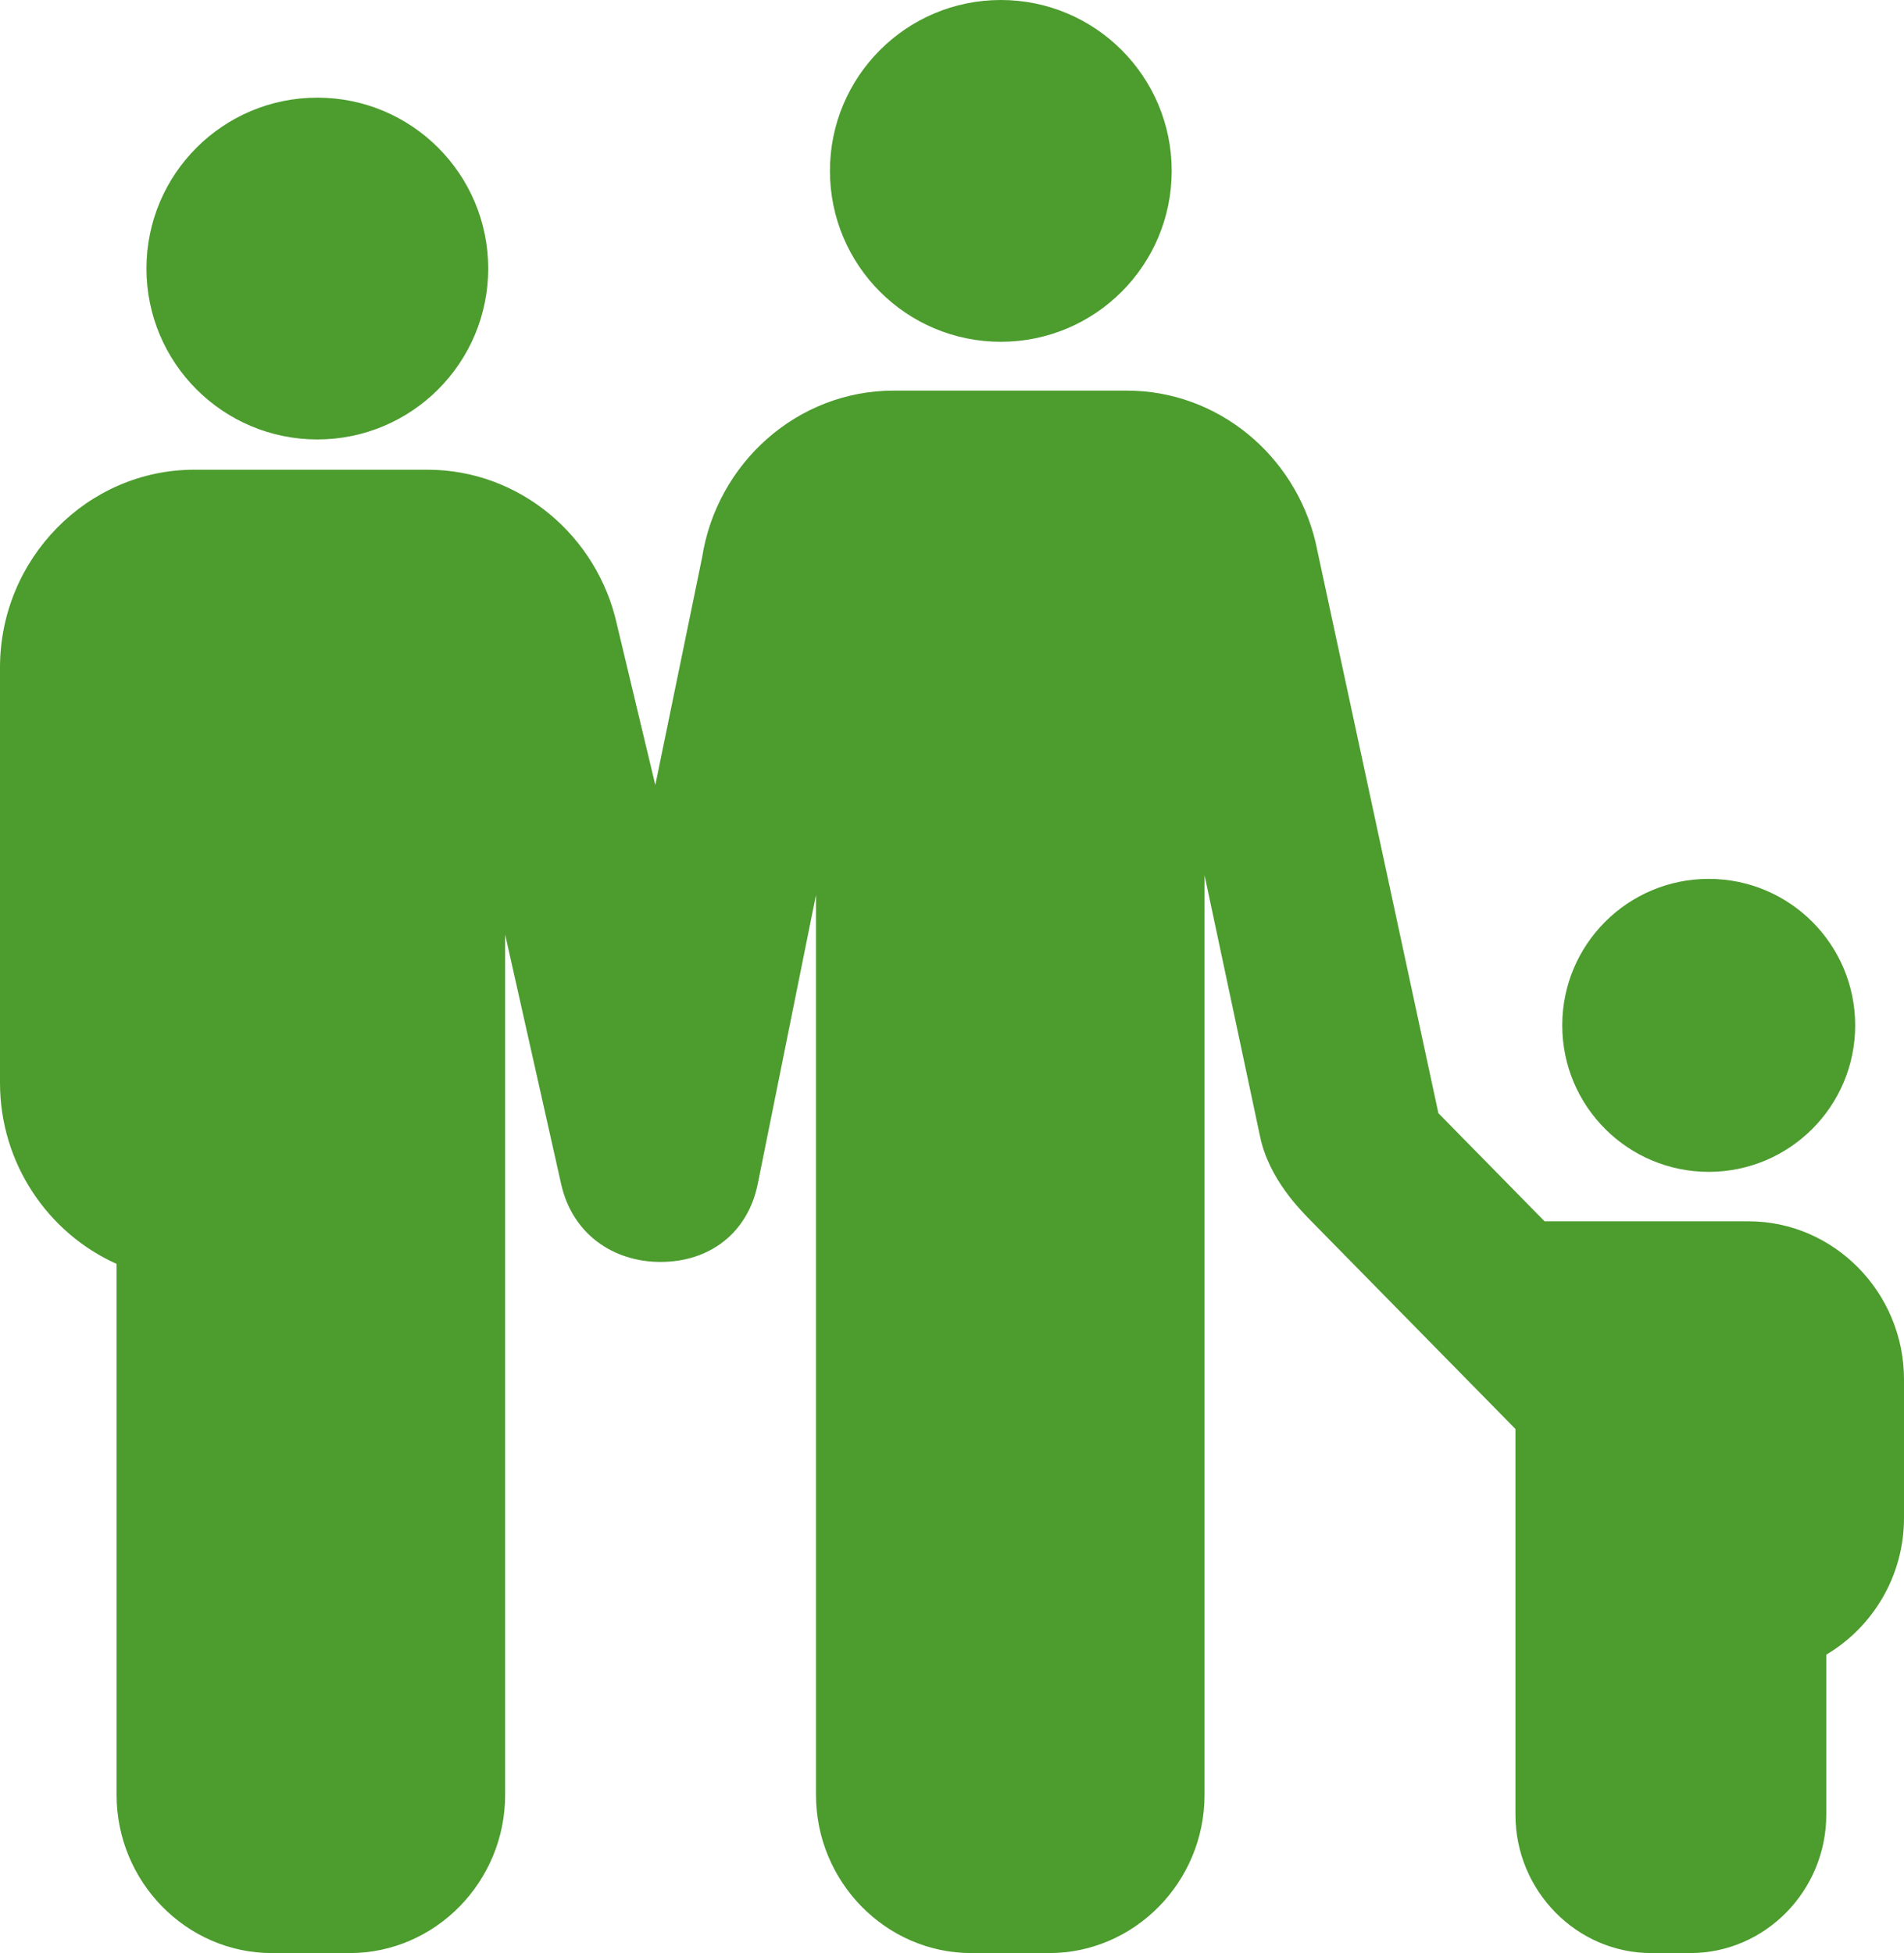 <?xml version="1.0" encoding="UTF-8"?>
<svg width="39px" height="40px" viewBox="0 0 39 40" version="1.1"
    xmlns="http://www.w3.org/2000/svg"
    xmlns:xlink="http://www.w3.org/1999/xlink">
    <!-- Generator: Sketch 52.6 (67491) - http://www.bohemiancoding.com/sketch -->
    <title>Group 7</title>
    <desc>Created with Sketch.</desc>
    <g id="About" stroke="none" stroke-width="1" fill="none" fill-rule="evenodd">
        <g transform="translate(-1428, -988)" fill="#4C9C2E" fill-rule="nonzero" id="Group-8">
            <g transform="translate(1411, 975)">
                <g id="Group-7" transform="translate(17, 13)">
                    <circle id="Oval" cx="35" cy="21" r="3"></circle>
                    <path d="M35.816,25.013 C35.816,25.013 32.218,25.013 31.638,25.013 L29.463,22.799 L26.945,11.098 C26.52,9.327 24.948,8 23.082,8 L18.306,8 C16.329,8 14.682,9.489 14.381,11.418 L13.423,16.078 L12.638,12.796 C12.242,10.985 10.649,9.62 8.755,9.62 L3.98,9.62 C1.791,9.62 0,11.443 0,13.671 L0,22.177 C0,23.829 0.986,25.257 2.388,25.885 L2.388,36.759 C2.388,38.542 3.82,40 5.571,40 L7.163,40 C8.914,40 10.347,38.542 10.347,36.759 L10.347,19.139 L11.495,24.254 C11.723,25.266 12.552,25.845 13.531,25.845 C14.526,25.845 15.317,25.261 15.522,24.244 L16.714,18.329 L16.714,36.759 C16.714,38.542 18.147,40 19.898,40 L21.49,40 C23.241,40 24.673,38.542 24.673,36.759 L24.673,17.924 L25.81,23.275 C25.99,24.147 26.646,24.792 26.867,25.018 L31.041,29.266 L31.041,37.165 C31.041,38.724 32.294,40 33.827,40 L34.622,40 C36.155,40 37.408,38.724 37.408,37.165 L37.408,33.888 C38.357,33.326 39,32.281 39,31.089 L39,28.253 C39,26.471 37.567,25.013 35.816,25.013 Z" id="Shape"></path>
                    <circle id="Oval" cx="6.5" cy="5.5" r="3.5"></circle>
                    <circle id="Oval" cx="20.5" cy="3.5" r="3.5"></circle>
                </g>
            </g>
        </g>
    </g>
</svg>
